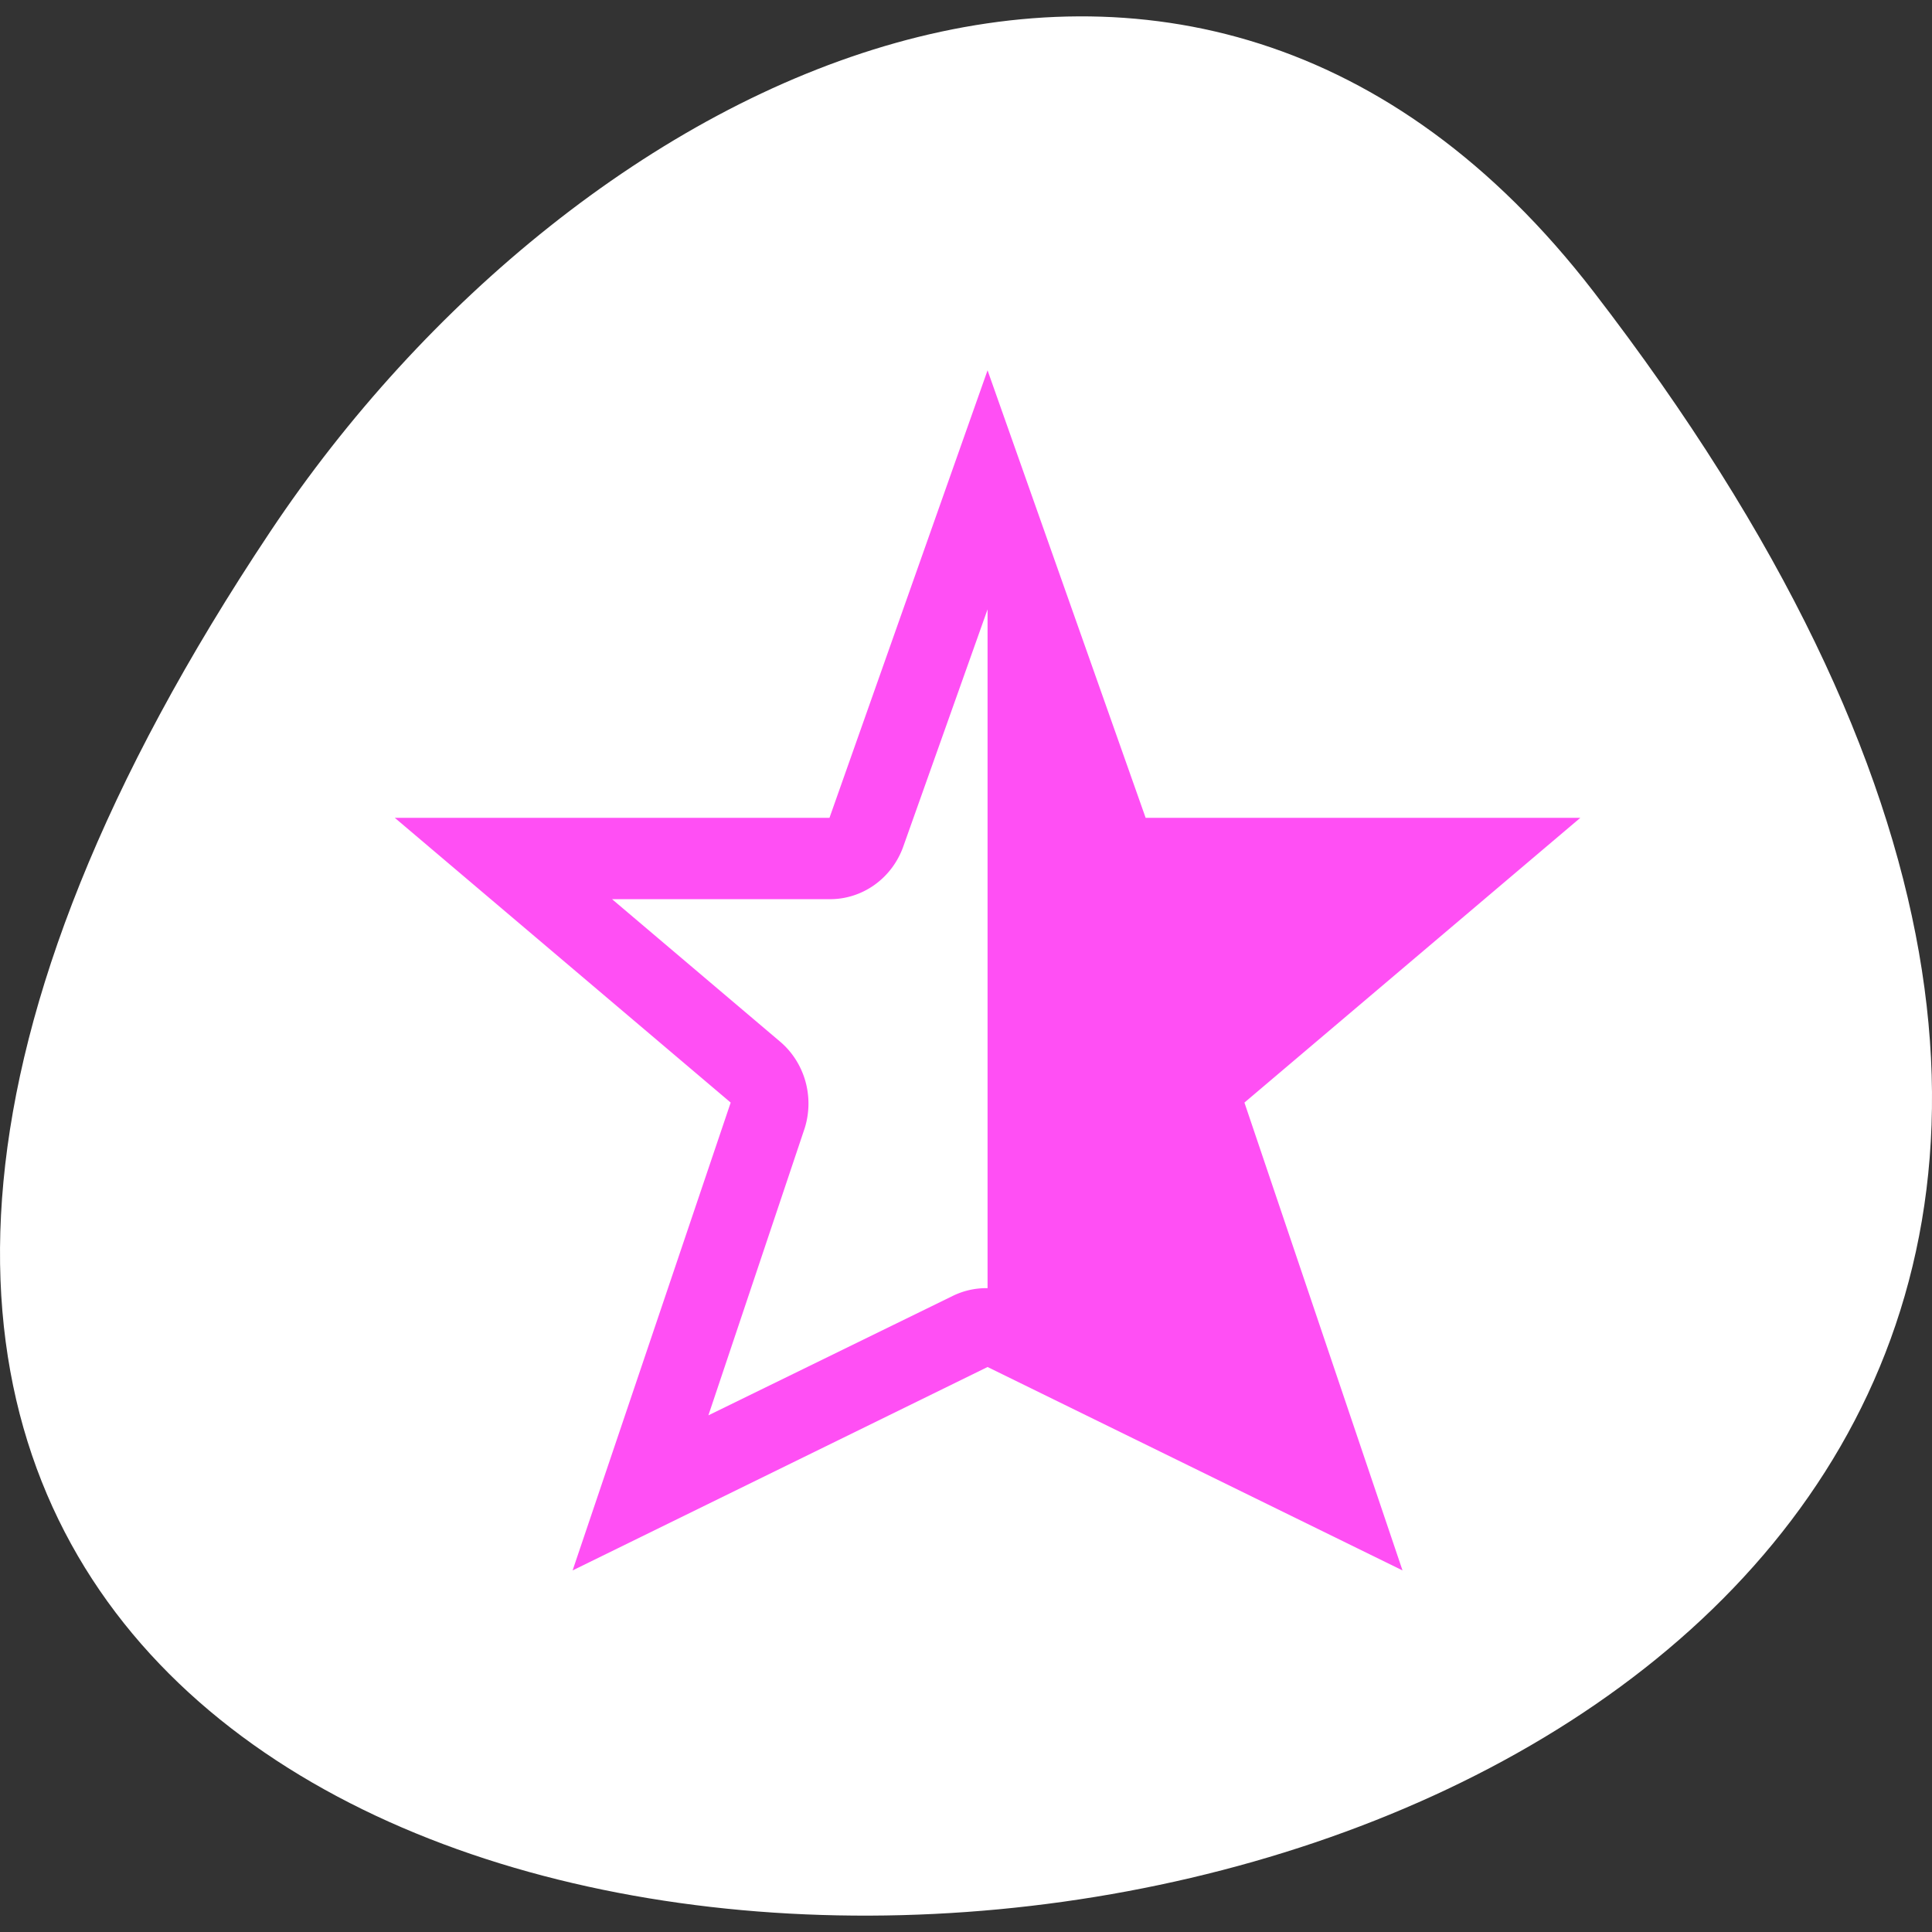<svg xmlns="http://www.w3.org/2000/svg" viewBox="0 0 256 256"><rect x="0" y="0" width="256" height="256" fill="#333333" stroke="none"/><defs><clipPath><rect width="46" height="46" x="1" y="1" rx="4" style="fill:#1890d0"/></clipPath><clipPath><rect width="46" height="46" x="1" y="1" rx="4" style="fill:#1890d0"/></clipPath><clipPath><rect width="46" height="46" x="1" y="1" rx="4" style="fill:#1890d0"/></clipPath><clipPath><rect width="46" height="46" x="1" y="1" rx="4" style="fill:#1890d0"/></clipPath><clipPath><rect width="46" height="46" x="1" y="1" rx="4" style="fill:#1890d0"/></clipPath><clipPath><rect width="46" height="46" x="1" y="1" rx="4" style="fill:#1890d0"/></clipPath><clipPath><rect width="46" height="46" x="1" y="1" rx="4" style="fill:#1890d0"/></clipPath><clipPath><rect width="46" height="46" x="1" y="1" rx="4" style="fill:#1890d0"/></clipPath><clipPath><rect width="46" height="46" x="1" y="1" rx="4" style="fill:#1890d0"/></clipPath><clipPath><rect width="46" height="46" x="1" y="1" rx="4" style="fill:#1890d0"/></clipPath><clipPath><rect width="46" height="46" x="1" y="1" rx="4" style="fill:#1890d0"/></clipPath><clipPath><rect width="46" height="46" x="1" y="1" rx="4" style="fill:#1890d0"/></clipPath><clipPath><rect width="46" height="46" x="1" y="1" rx="4" style="fill:#1890d0"/></clipPath><clipPath><rect width="46" height="46" x="1" y="1" rx="4" style="fill:#1890d0"/></clipPath></defs><g transform="translate(0 -794.19)"><path d="m 211.17 832.86 c 201.82 261.87 -353.59 299.07 -175.35 31.759 40.634 -60.94 121.89 -101.12 175.35 -31.759 z" style="fill:#ffffff;color:#000"/><path d="m 321 -381.5 l -2 5.5 h -5.5 l 4.25 3.5 l -2 5.75 l 5.25 -2.5 l 5.25 2.5 l -2 -5.75 l 4.25 -3.5 h -5.5 l -2 -5.5 z m 0 2.938 l 1.063 2.906 a 0.986 0.986 0 0 0 0.938 0.656 h 2.75 l -2.125 1.75 a 0.986 0.986 0 0 0 -0.313 1.063 l 1.219 3.531 l -3.094 -1.469 a 0.986 0.986 0 0 0 -0.438 -0.094 v -8.344 z" transform="matrix(-10.473 0 0 10.781 3492.69 4956.21)" label="status" style="fill:#ff4ff4500;color:#bebebe"/></g></svg>